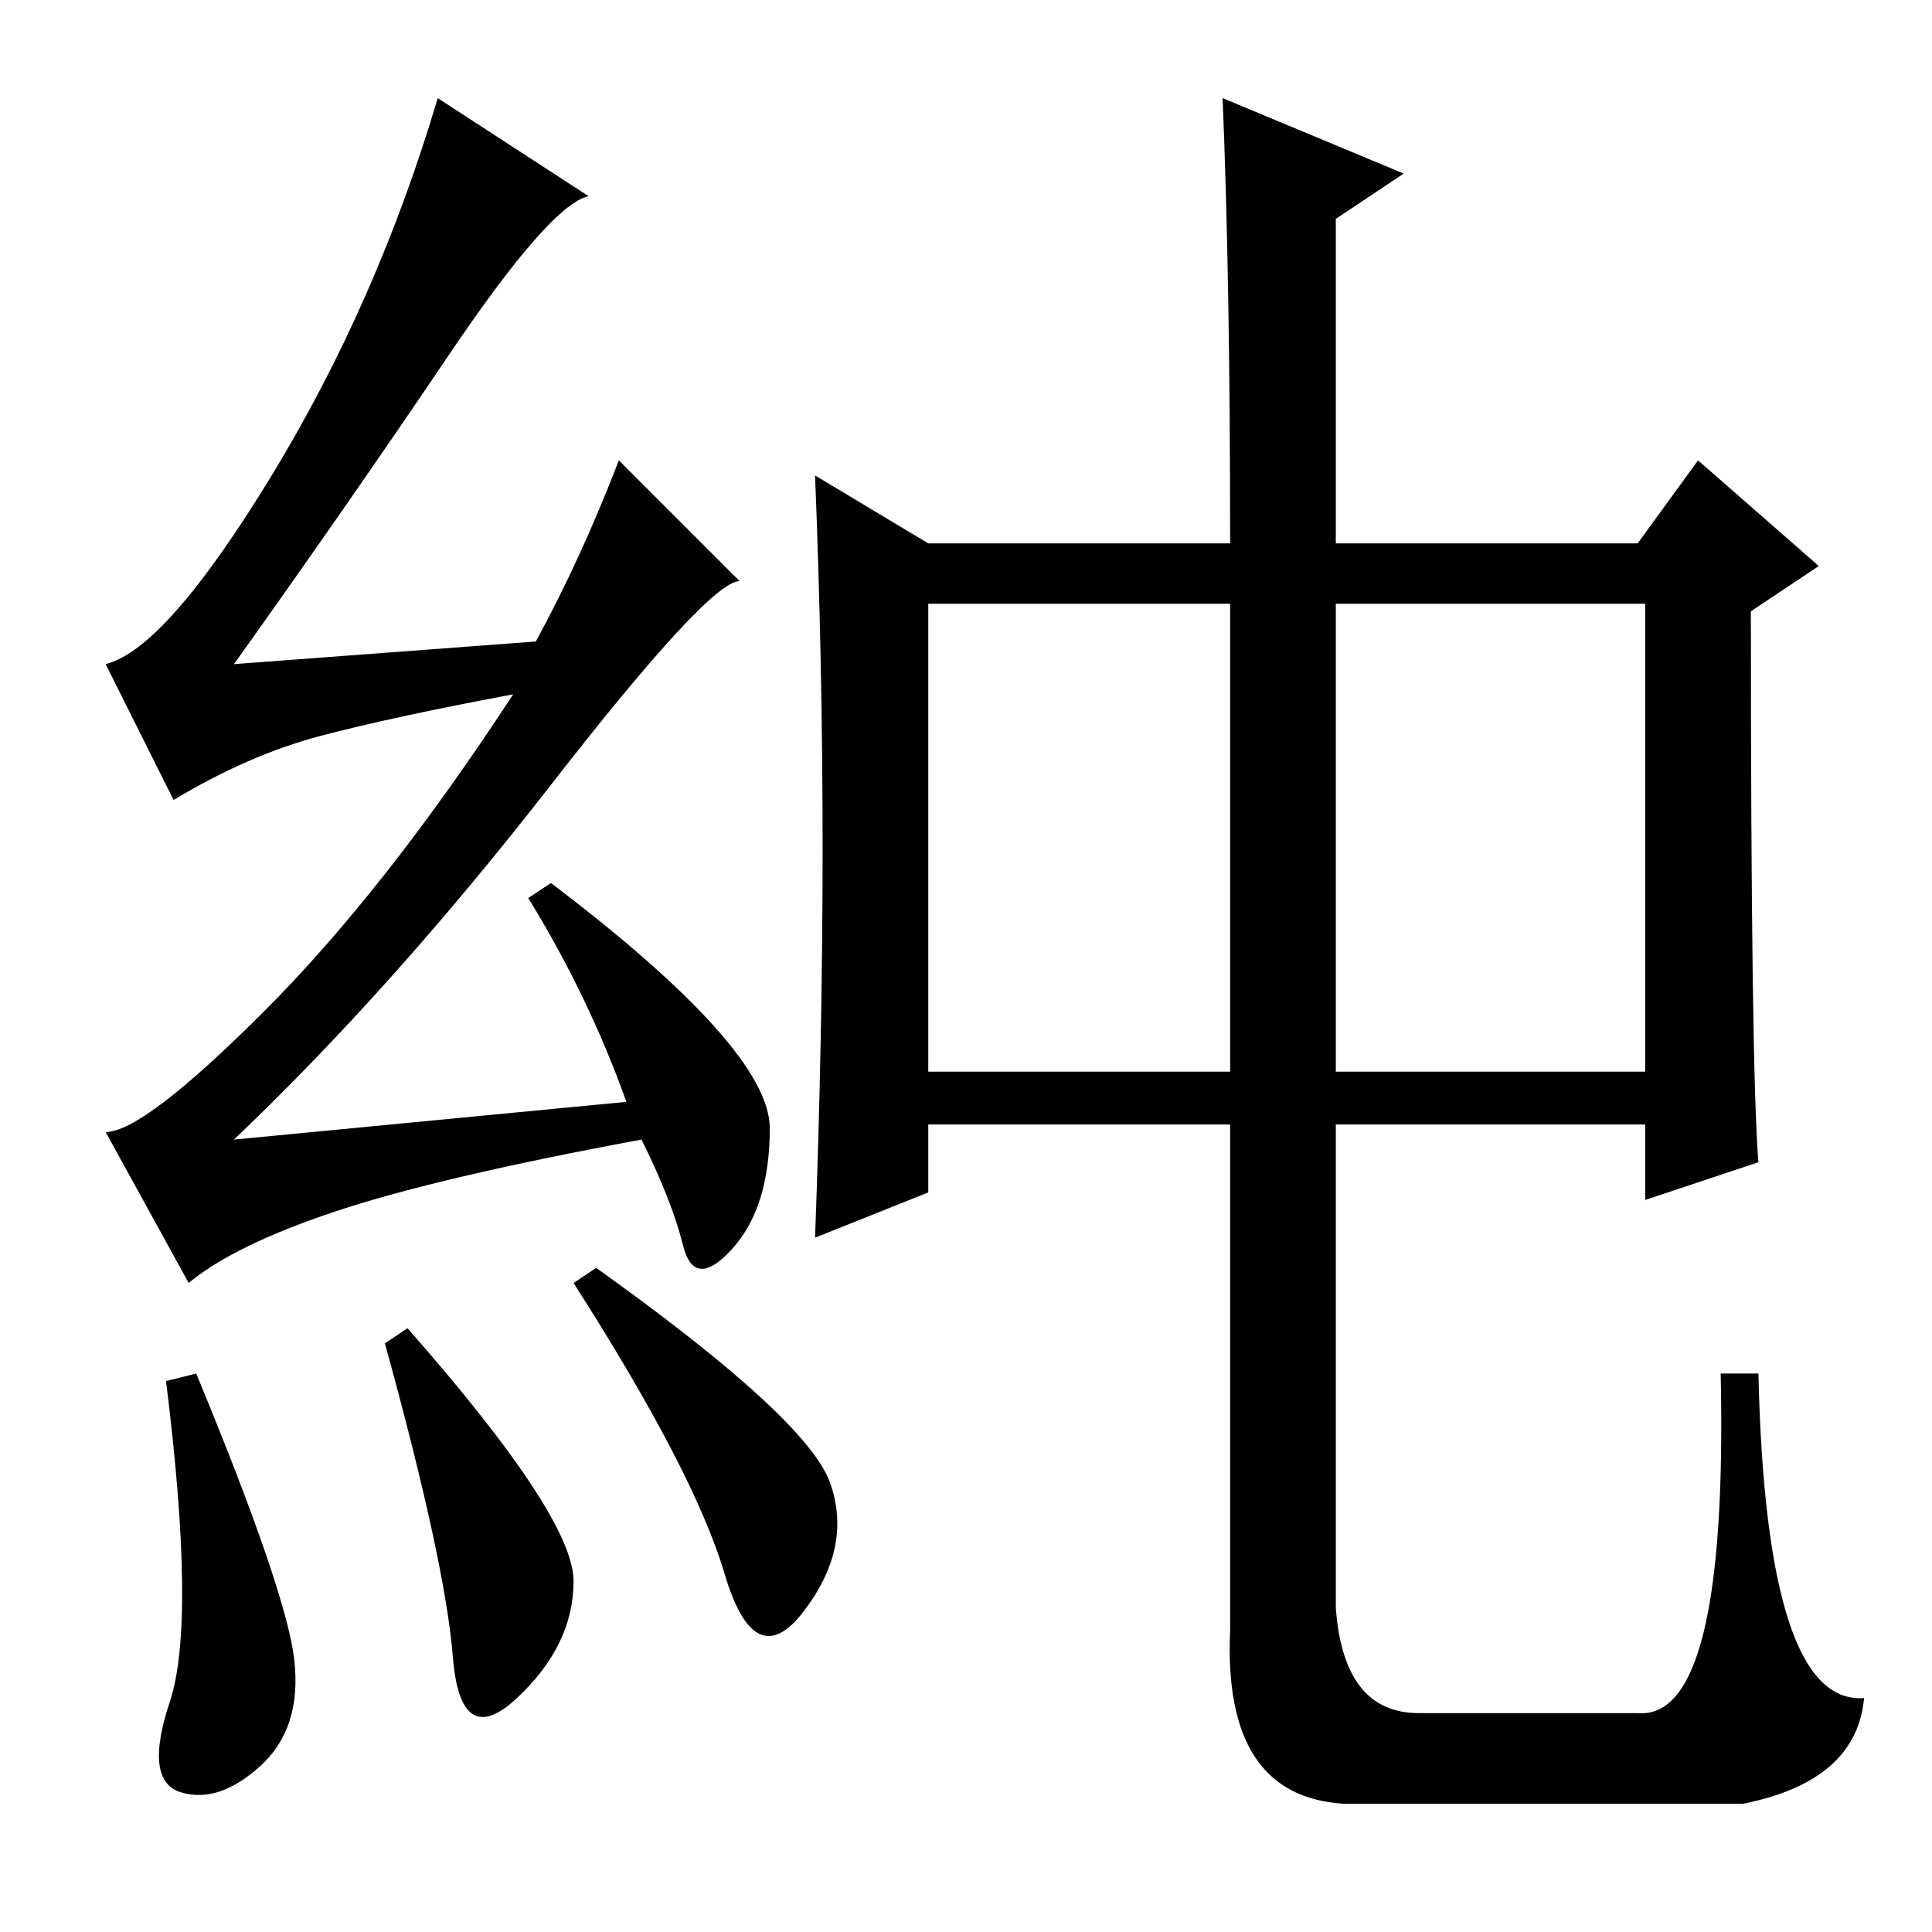 <?xml version="1.0" standalone="no"?>
<!DOCTYPE svg PUBLIC "-//W3C//DTD SVG 1.1//EN" "http://www.w3.org/Graphics/SVG/1.1/DTD/svg11.dtd" >
<svg xmlns="http://www.w3.org/2000/svg" xmlns:xlink="http://www.w3.org/1999/xlink" version="1.1" viewBox="0 -36 256 256">
  <g transform="matrix(1 0 0 -1 0 220)">
   <path fill="currentColor"
d="M26 74q12 -29 13 -38t-4.5 -14t-10.5 -3.5t-1.5 12t-0.5 42.5zM54 80q22 -25 22 -33.5t-7.5 -15.5t-8.5 5.5t-9 41.5zM79 88q28 -20 31 -28.5t-3.5 -17t-10.5 5t-20 38.5zM59.5 209q-13.5 -20 -28.5 -41l40 3q6 11 11 24l16 -16q-4 0 -25 -27t-42 -47l52 5q-5 14 -13 27
l3 2q29 -22 29 -32.5t-5 -16t-6.5 0.5t-5.5 14q-27 -5 -40.5 -9.5t-19.5 -9.5l-11 20q5 0 21 16t33 42q-16 -3 -25.5 -5.5t-19.5 -8.5l-9 18q8 2 22 25t22 50l20 -13q-5 -1 -18.5 -21zM109 143.5q0 24.5 -1 49.5l15 -9h40q0 35 -1 59l24 -10l-9 -6v-43h40l8 11l16 -14l-9 -6
q0 -61 1 -73l-15 -5v10h-41v-64q1 -14 11 -14h29q12 -1 11 45h5q1 -44 14 -43q-1 -11 -16 -14h-53q-16 1 -15 23v67h-40v-9l-15 -6q1 27 1 51.5zM123 114h40v62h-40v-62zM177 114h41v62h-41v-62z" />
  </g>

</svg>
